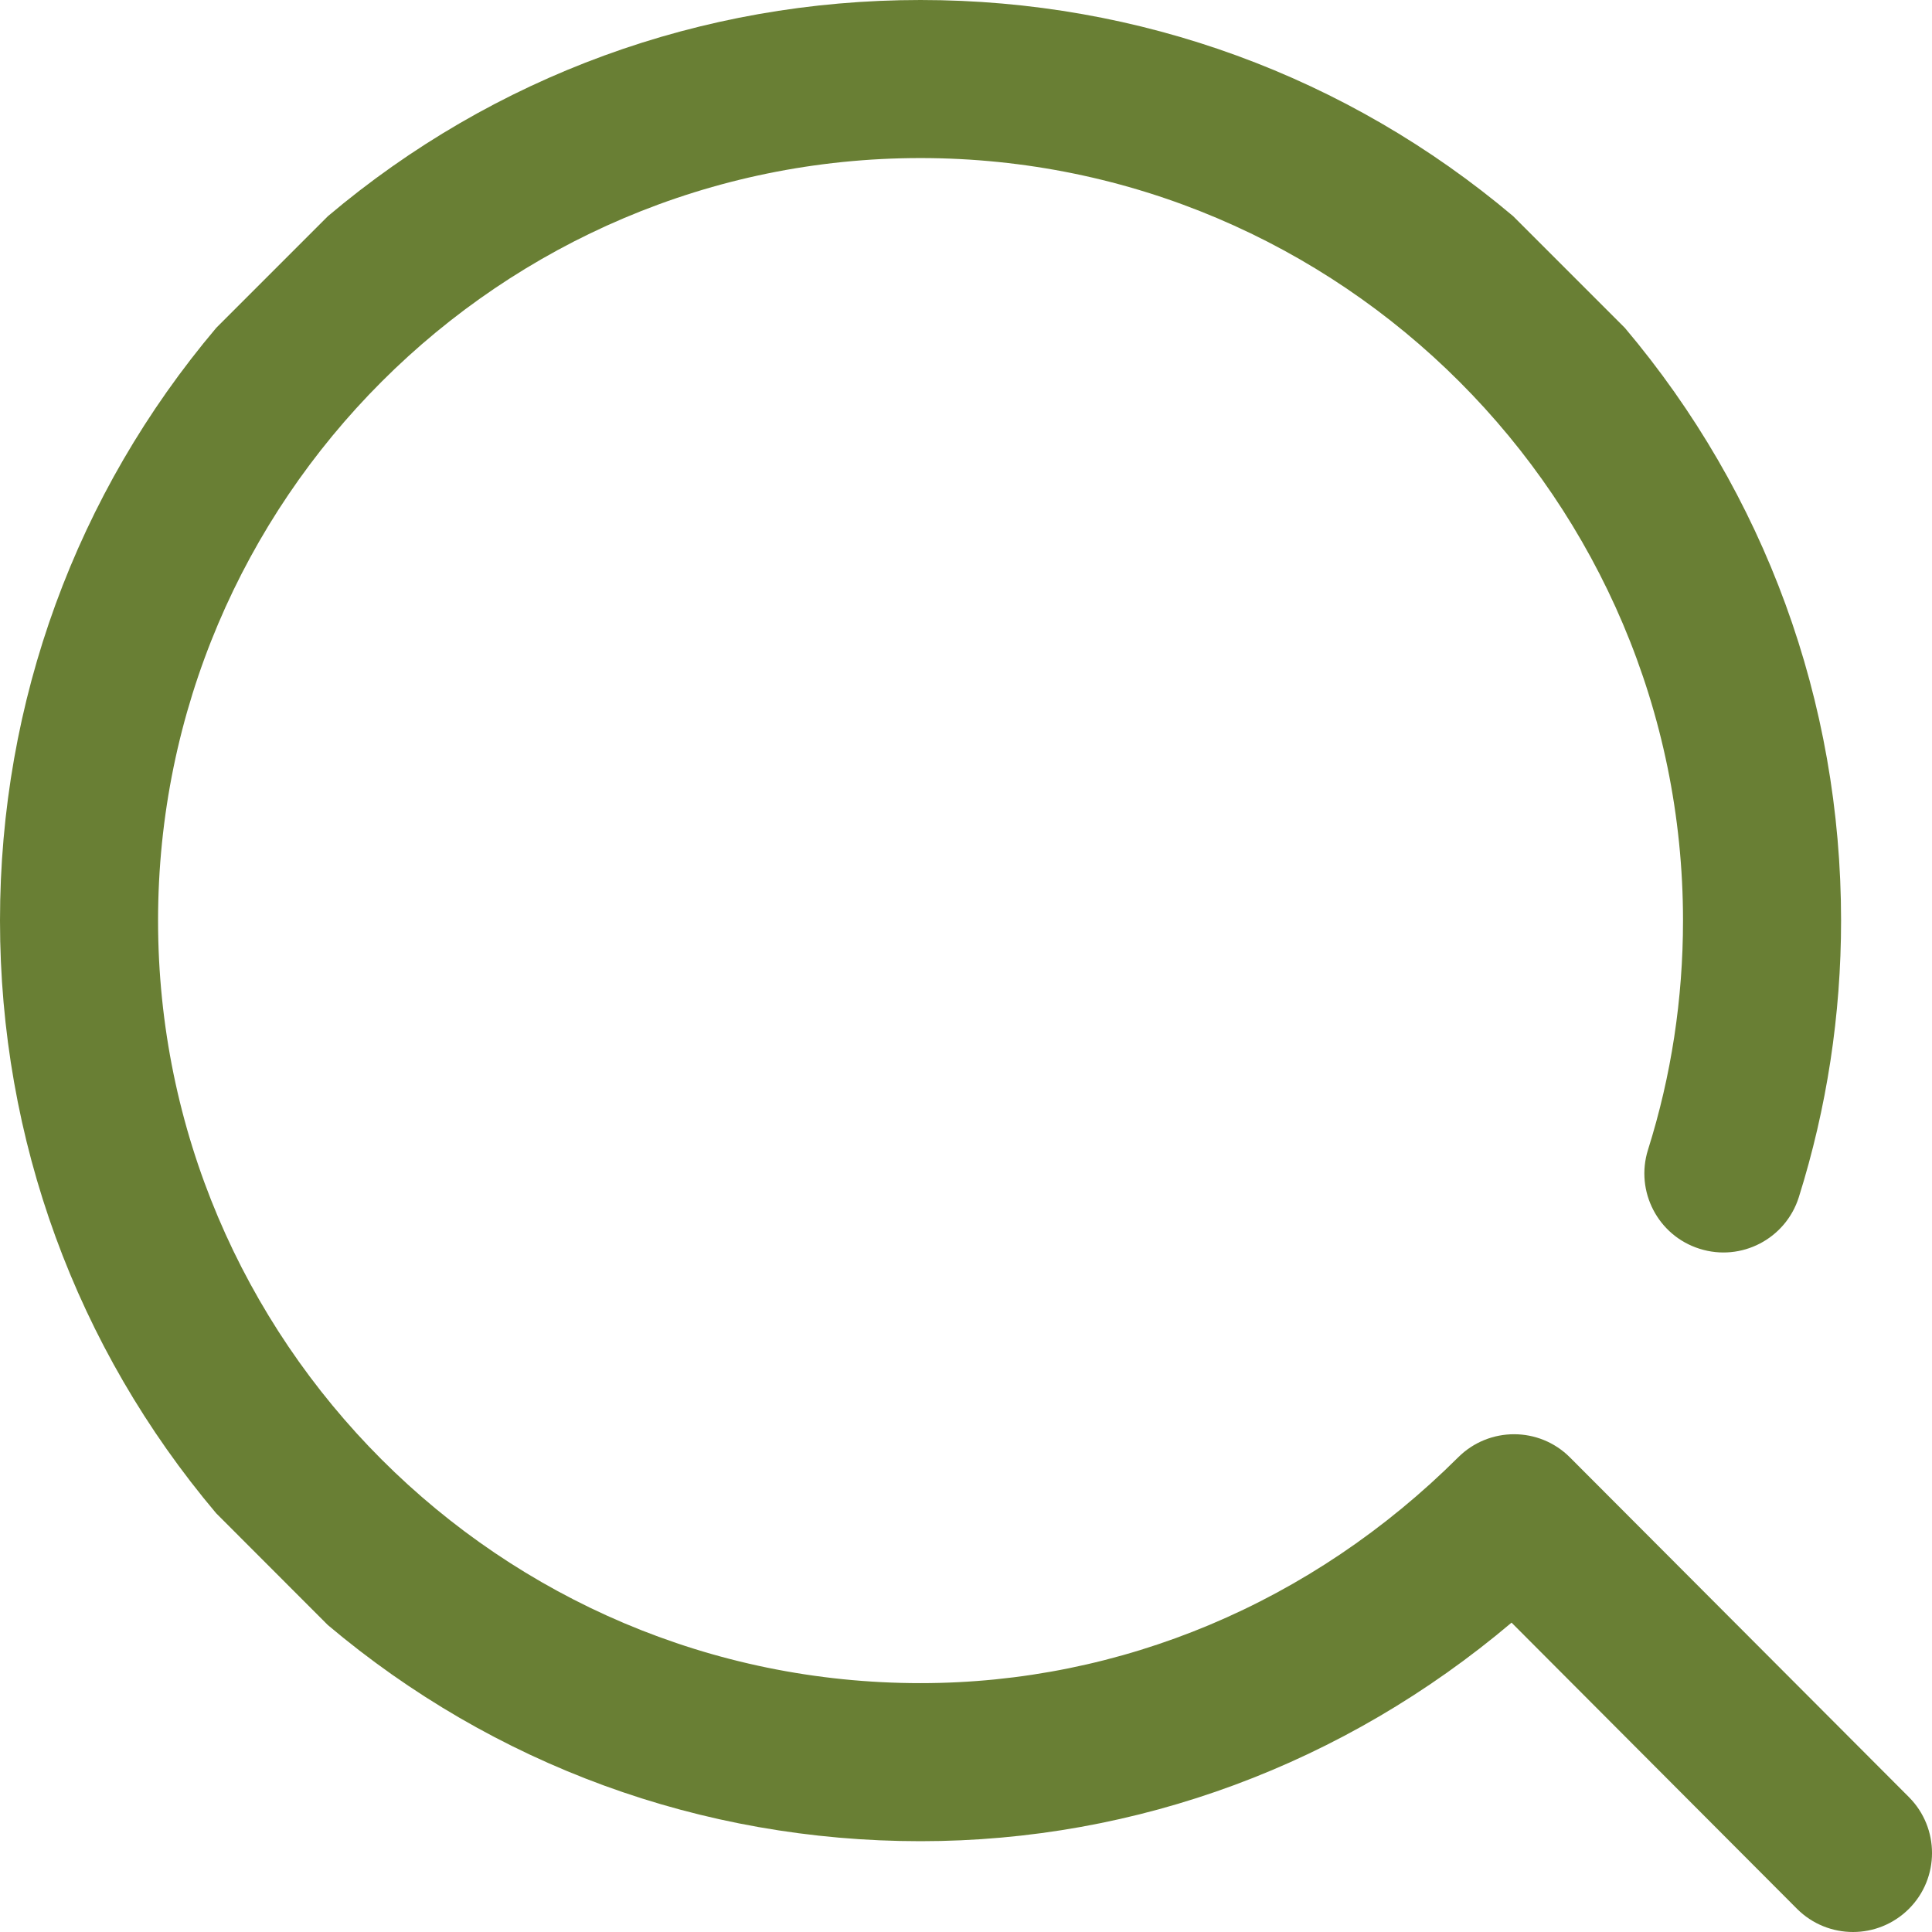 <svg width="16" height="16" viewBox="0 0 16 16" fill="none" xmlns="http://www.w3.org/2000/svg">
<path d="M12.077 12.068C12.333 11.814 12.747 11.814 13.002 12.07L15.809 14.883C16.064 15.139 16.064 15.554 15.808 15.809C15.68 15.936 15.513 16 15.346 16C15.178 16 15.01 15.936 14.882 15.808L12.518 13.438C11.132 14.61 9.417 15.248 7.623 15.248C5.807 15.248 4.088 14.616 2.715 13.458L1.79 12.532C0.632 11.16 0 9.441 0 7.624C0 5.807 0.632 4.087 1.791 2.715L2.716 1.79C4.088 0.631 5.807 0 7.623 0C9.44 0 11.159 0.632 12.531 1.79L13.457 2.716C14.615 4.088 15.247 5.807 15.247 7.624C15.247 8.405 15.129 9.176 14.897 9.915C14.788 10.259 14.421 10.451 14.076 10.342C13.731 10.234 13.54 9.866 13.648 9.522C13.841 8.91 13.938 8.272 13.938 7.624C13.938 4.142 11.105 1.309 7.623 1.309C4.142 1.309 1.309 4.142 1.309 7.624C1.309 11.106 4.142 13.939 7.623 13.939C9.283 13.939 10.865 13.275 12.077 12.068Z" fill="#697F34"/>
</svg>
